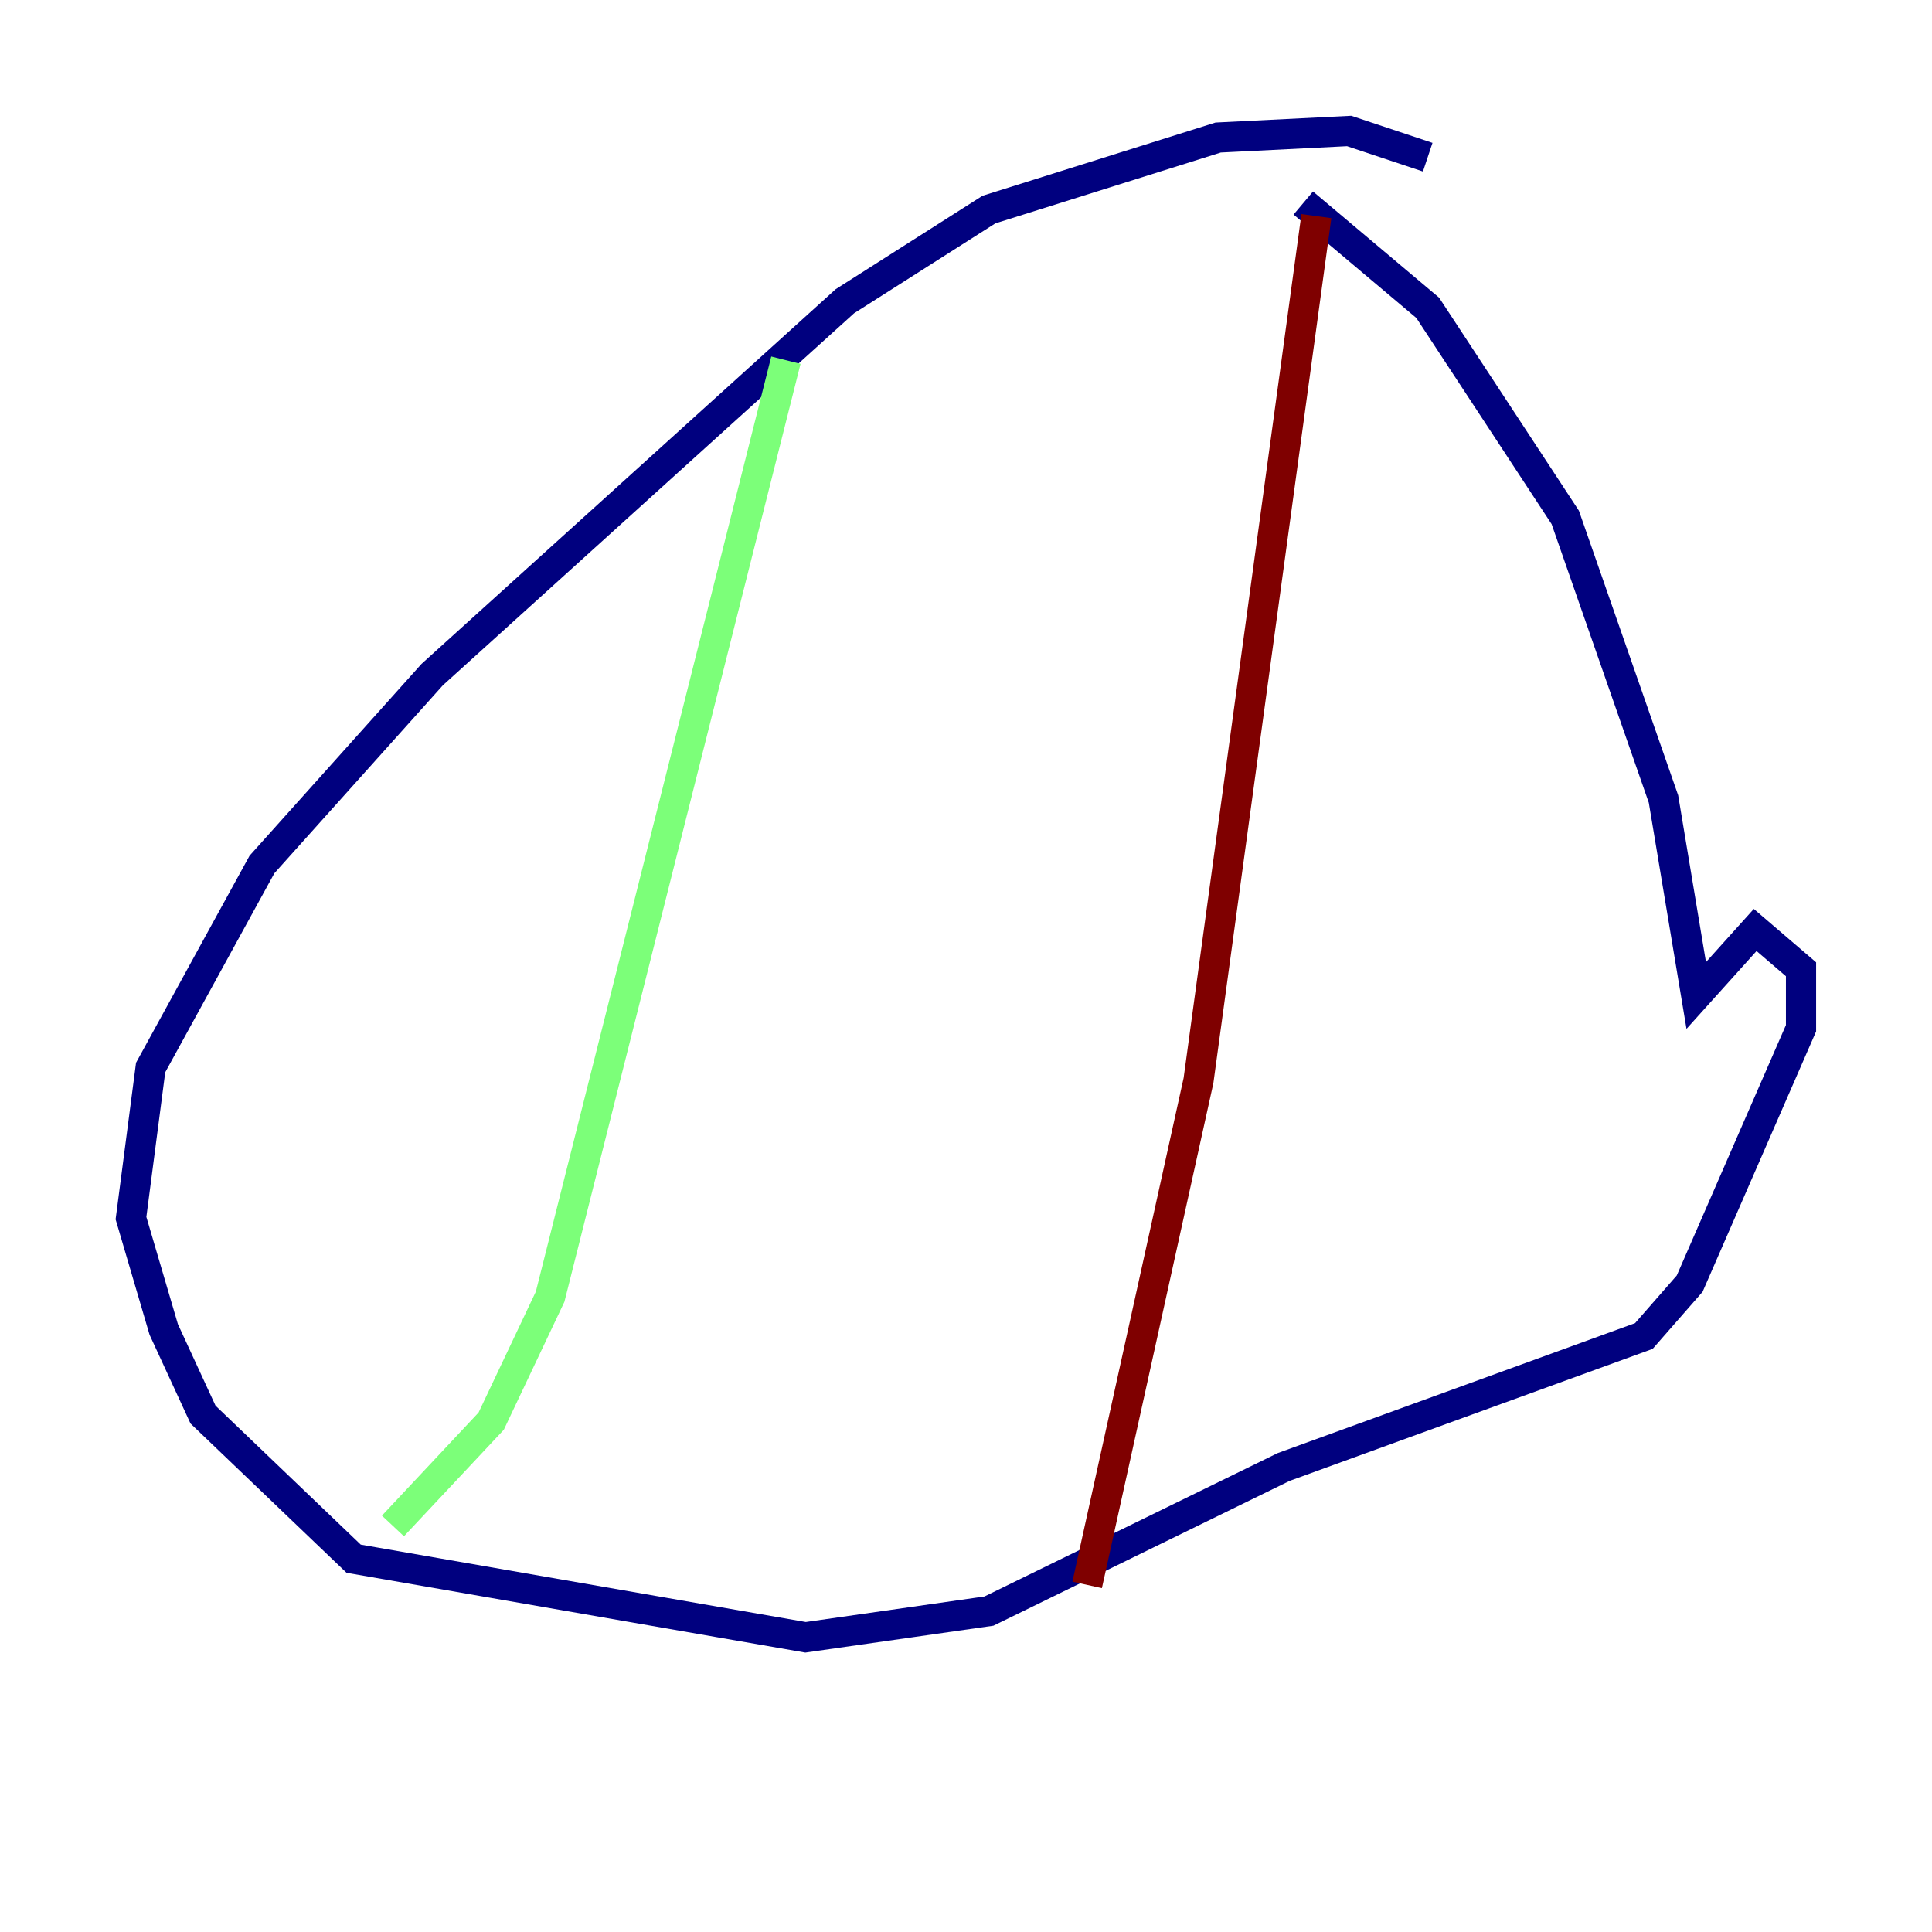 <?xml version="1.0" encoding="utf-8" ?>
<svg baseProfile="tiny" height="128" version="1.2" viewBox="0,0,128,128" width="128" xmlns="http://www.w3.org/2000/svg" xmlns:ev="http://www.w3.org/2001/xml-events" xmlns:xlink="http://www.w3.org/1999/xlink"><defs /><polyline fill="none" points="94.59,10.414 89.383,8.678 80.705,9.112 65.519,13.885 55.973,19.959 28.637,44.691 17.356,57.275 9.98,70.725 8.678,80.705 10.848,88.081 13.451,93.722 23.43,103.268 53.37,108.475 65.519,106.739 85.044,97.193 108.909,88.515 111.946,85.044 119.322,68.122 119.322,64.217 116.285,61.614 112.38,65.953 110.21,52.936 103.702,34.278 94.59,20.393 86.346,13.451" stroke="#00007f" stroke-width="2" /><polyline fill="none" points="52.068,23.864 36.447,85.912 32.542,94.156 26.034,101.098" stroke="#7cff79" stroke-width="2" /><polyline fill="none" points="87.214,14.319 79.403,71.593 72.027,105.003" stroke="#7f0000" stroke-width="2" /></svg>